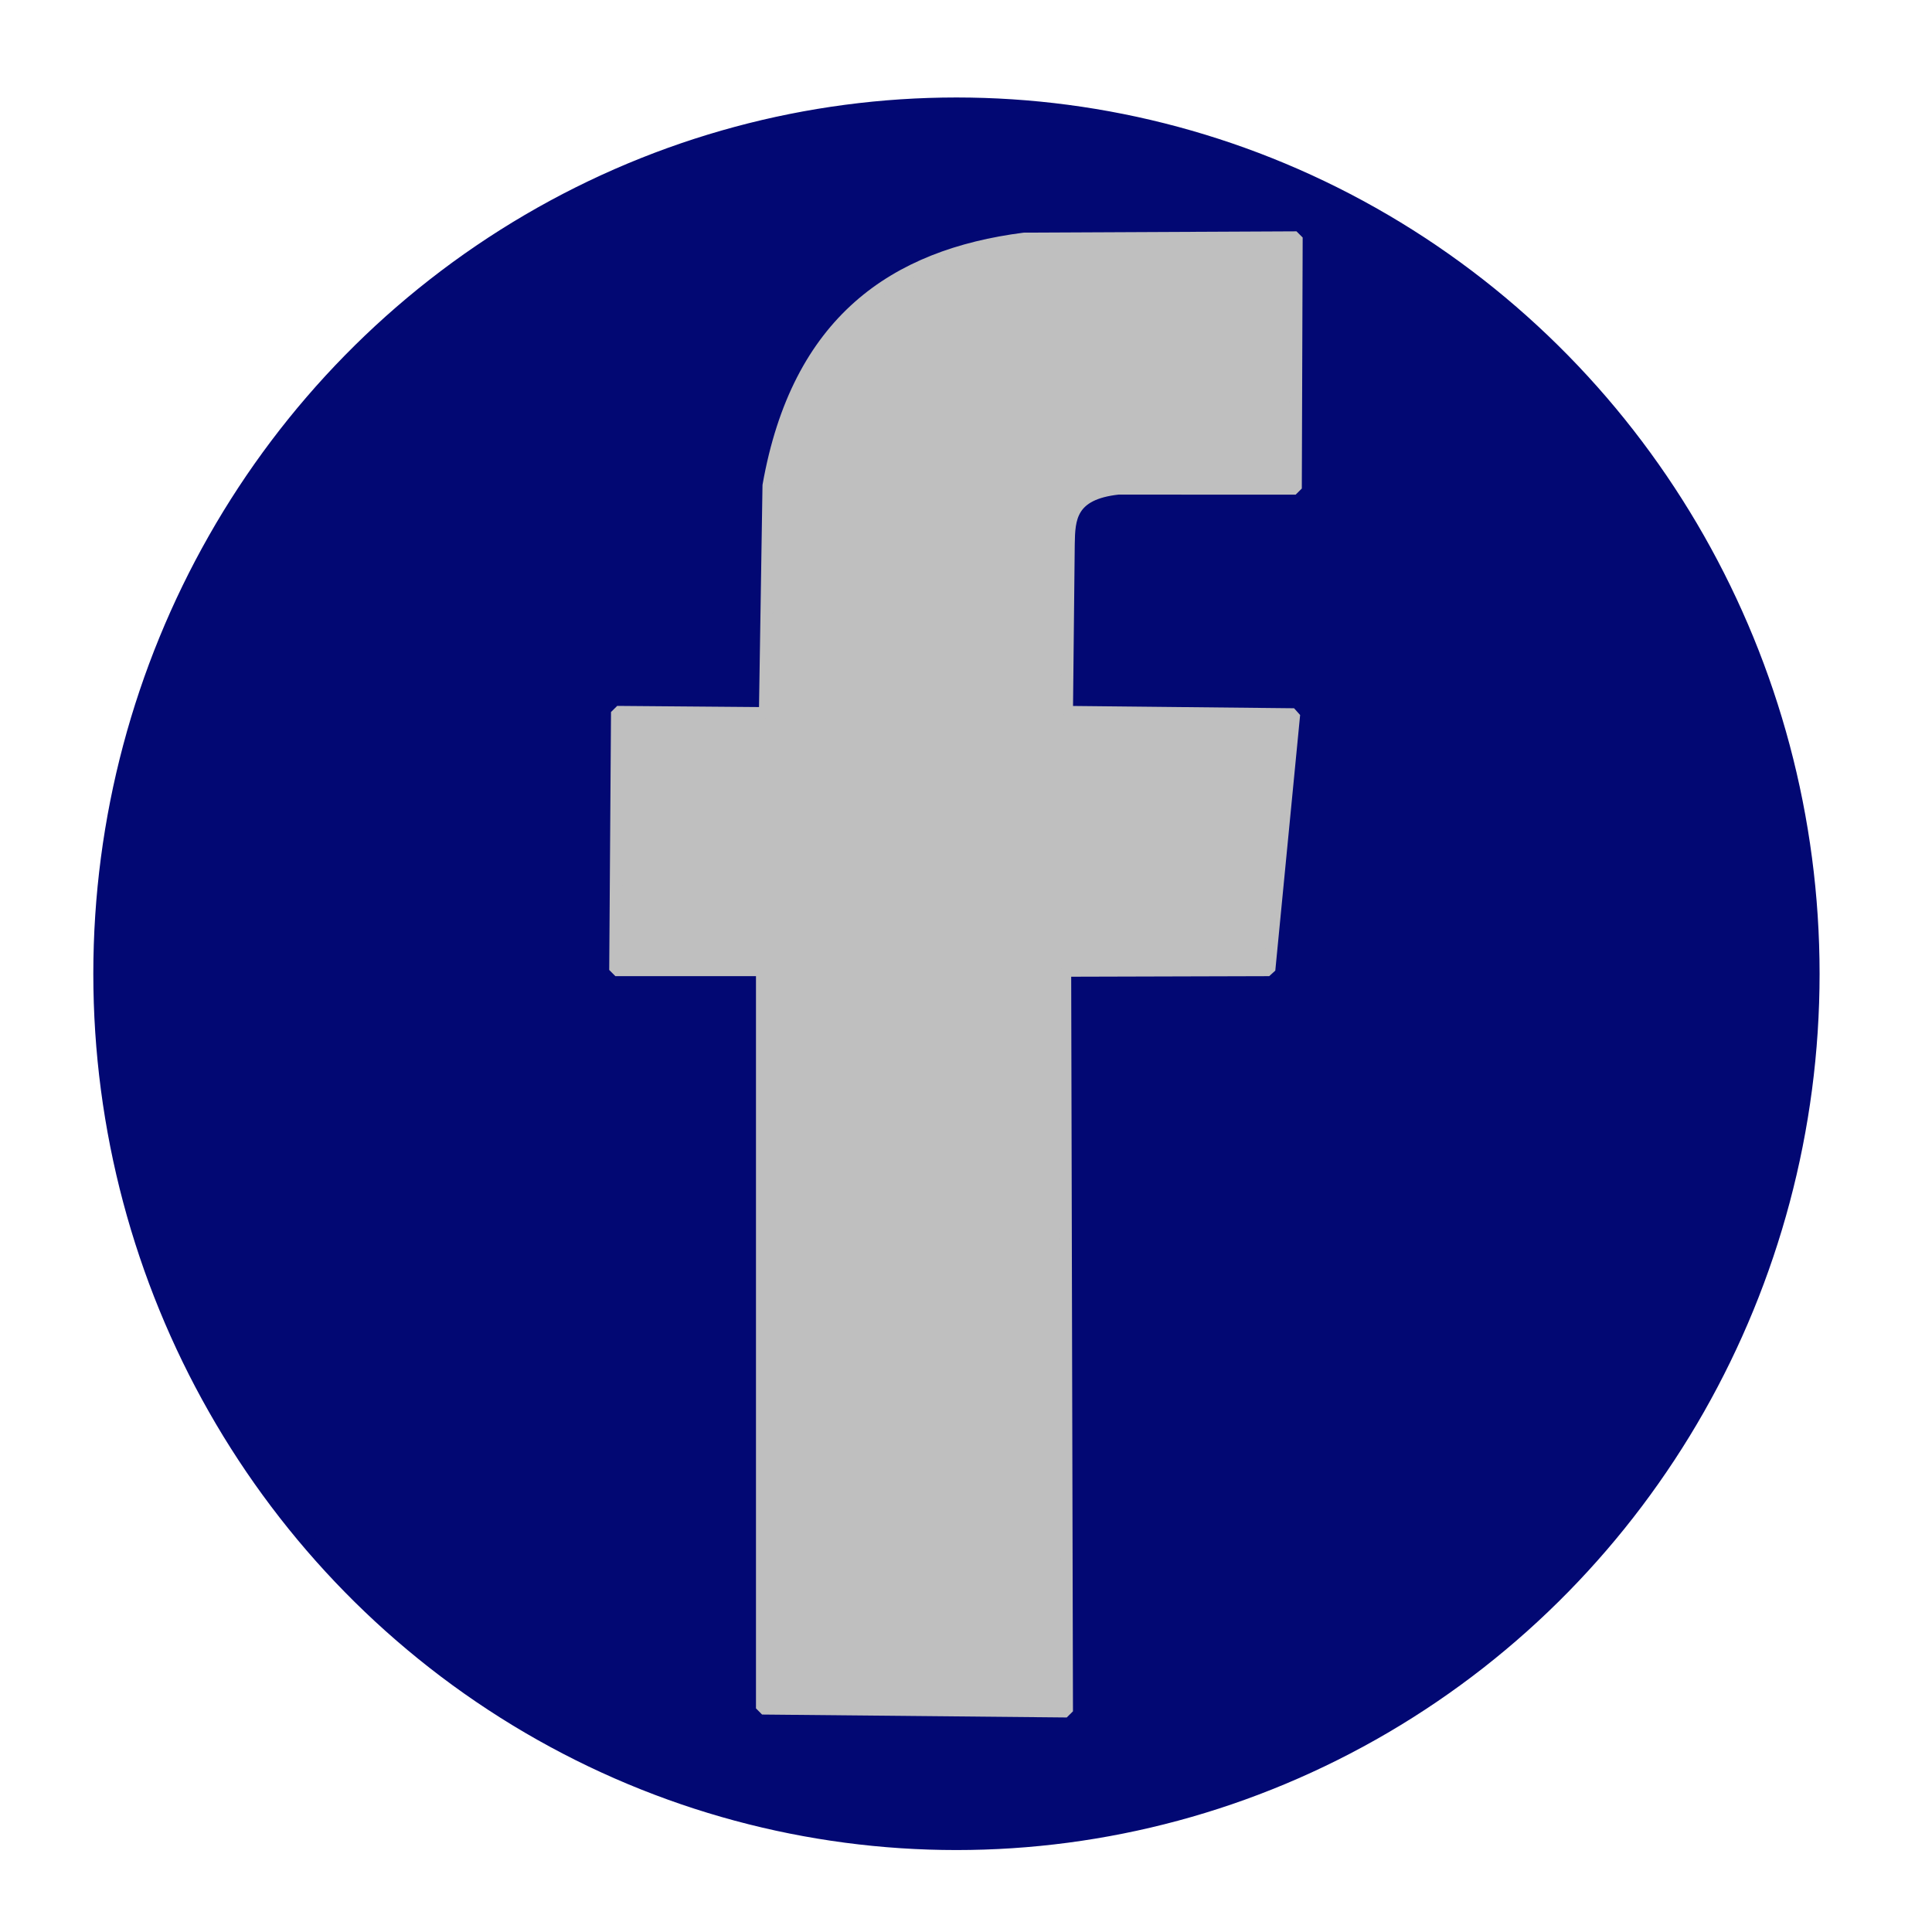 <?xml version="1.0" encoding="UTF-8" standalone="no"?>
<!-- Created with Inkscape (http://www.inkscape.org/) -->

<svg
   width="27mm"
   height="27mm"
   viewBox="0 0 27 27"
   version="1.1"
   id="svg1"
   xml:space="preserve"
   inkscape:version="1.3.2 (091e20e, 2023-11-25, custom)"
   sodipodi:docname="facebook.svg"
   xmlns:inkscape="http://www.inkscape.org/namespaces/inkscape"
   xmlns:sodipodi="http://sodipodi.sourceforge.net/DTD/sodipodi-0.dtd"
   xmlns="http://www.w3.org/2000/svg"
   xmlns:svg="http://www.w3.org/2000/svg"><sodipodi:namedview
     id="namedview1"
     pagecolor="#ffffff"
     bordercolor="#000000"
     borderopacity="0.25"
     inkscape:showpageshadow="2"
     inkscape:pageopacity="0.0"
     inkscape:pagecheckerboard="0"
     inkscape:deskcolor="#d1d1d1"
     inkscape:document-units="mm"
     showgrid="false"
     inkscape:zoom="5.6568543"
     inkscape:cx="91.128386"
     inkscape:cy="52.237513"
     inkscape:window-width="1920"
     inkscape:window-height="986"
     inkscape:window-x="-11"
     inkscape:window-y="-11"
     inkscape:window-maximized="1"
     inkscape:current-layer="layer6" /><defs
     id="defs1" /><g
     inkscape:groupmode="layer"
     id="layer6"
     inkscape:label="facebook"><g
       id="g3"
       transform="translate(-21.248,-13.993)"><g
         id="g2"
         transform="matrix(0.762,0,0,0.774,8.244,5.719)"><ellipse
           style="opacity:1;fill:#020873;fill-opacity:1;stroke:#020873;stroke-width:0.246;stroke-linejoin:bevel;stroke-opacity:1"
           id="path1"
           cx="34.607"
           cy="28.272"
           rx="15.707"
           ry="15.699" /></g><path
         style="opacity:1;fill:#bfbfbf;fill-opacity:1;stroke:#bfbfbf;stroke-width:0.172;stroke-linejoin:bevel;stroke-opacity:1"
         d="m 39.355,20.82 0.012,-3.508 -3.805,0.018 c -1.814,0.233 -3.165,1.148 -3.572,3.448 l -0.05,3.183 -2.067,-0.017 -0.025,3.605 h 2.051 v 10.319 l 4.258,0.041 -0.025,-10.352 2.853,-0.008 0.347,-3.572 -3.175,-0.033 0.025,-2.348 c 0.006,-0.353 0.02,-0.704 0.695,-0.777 z"
         id="path2"
         sodipodi:nodetypes="ccccccccccccccccc" /></g></g><g
     inkscape:groupmode="layer"
     id="layer7"
     inkscape:label="google" /></svg>
